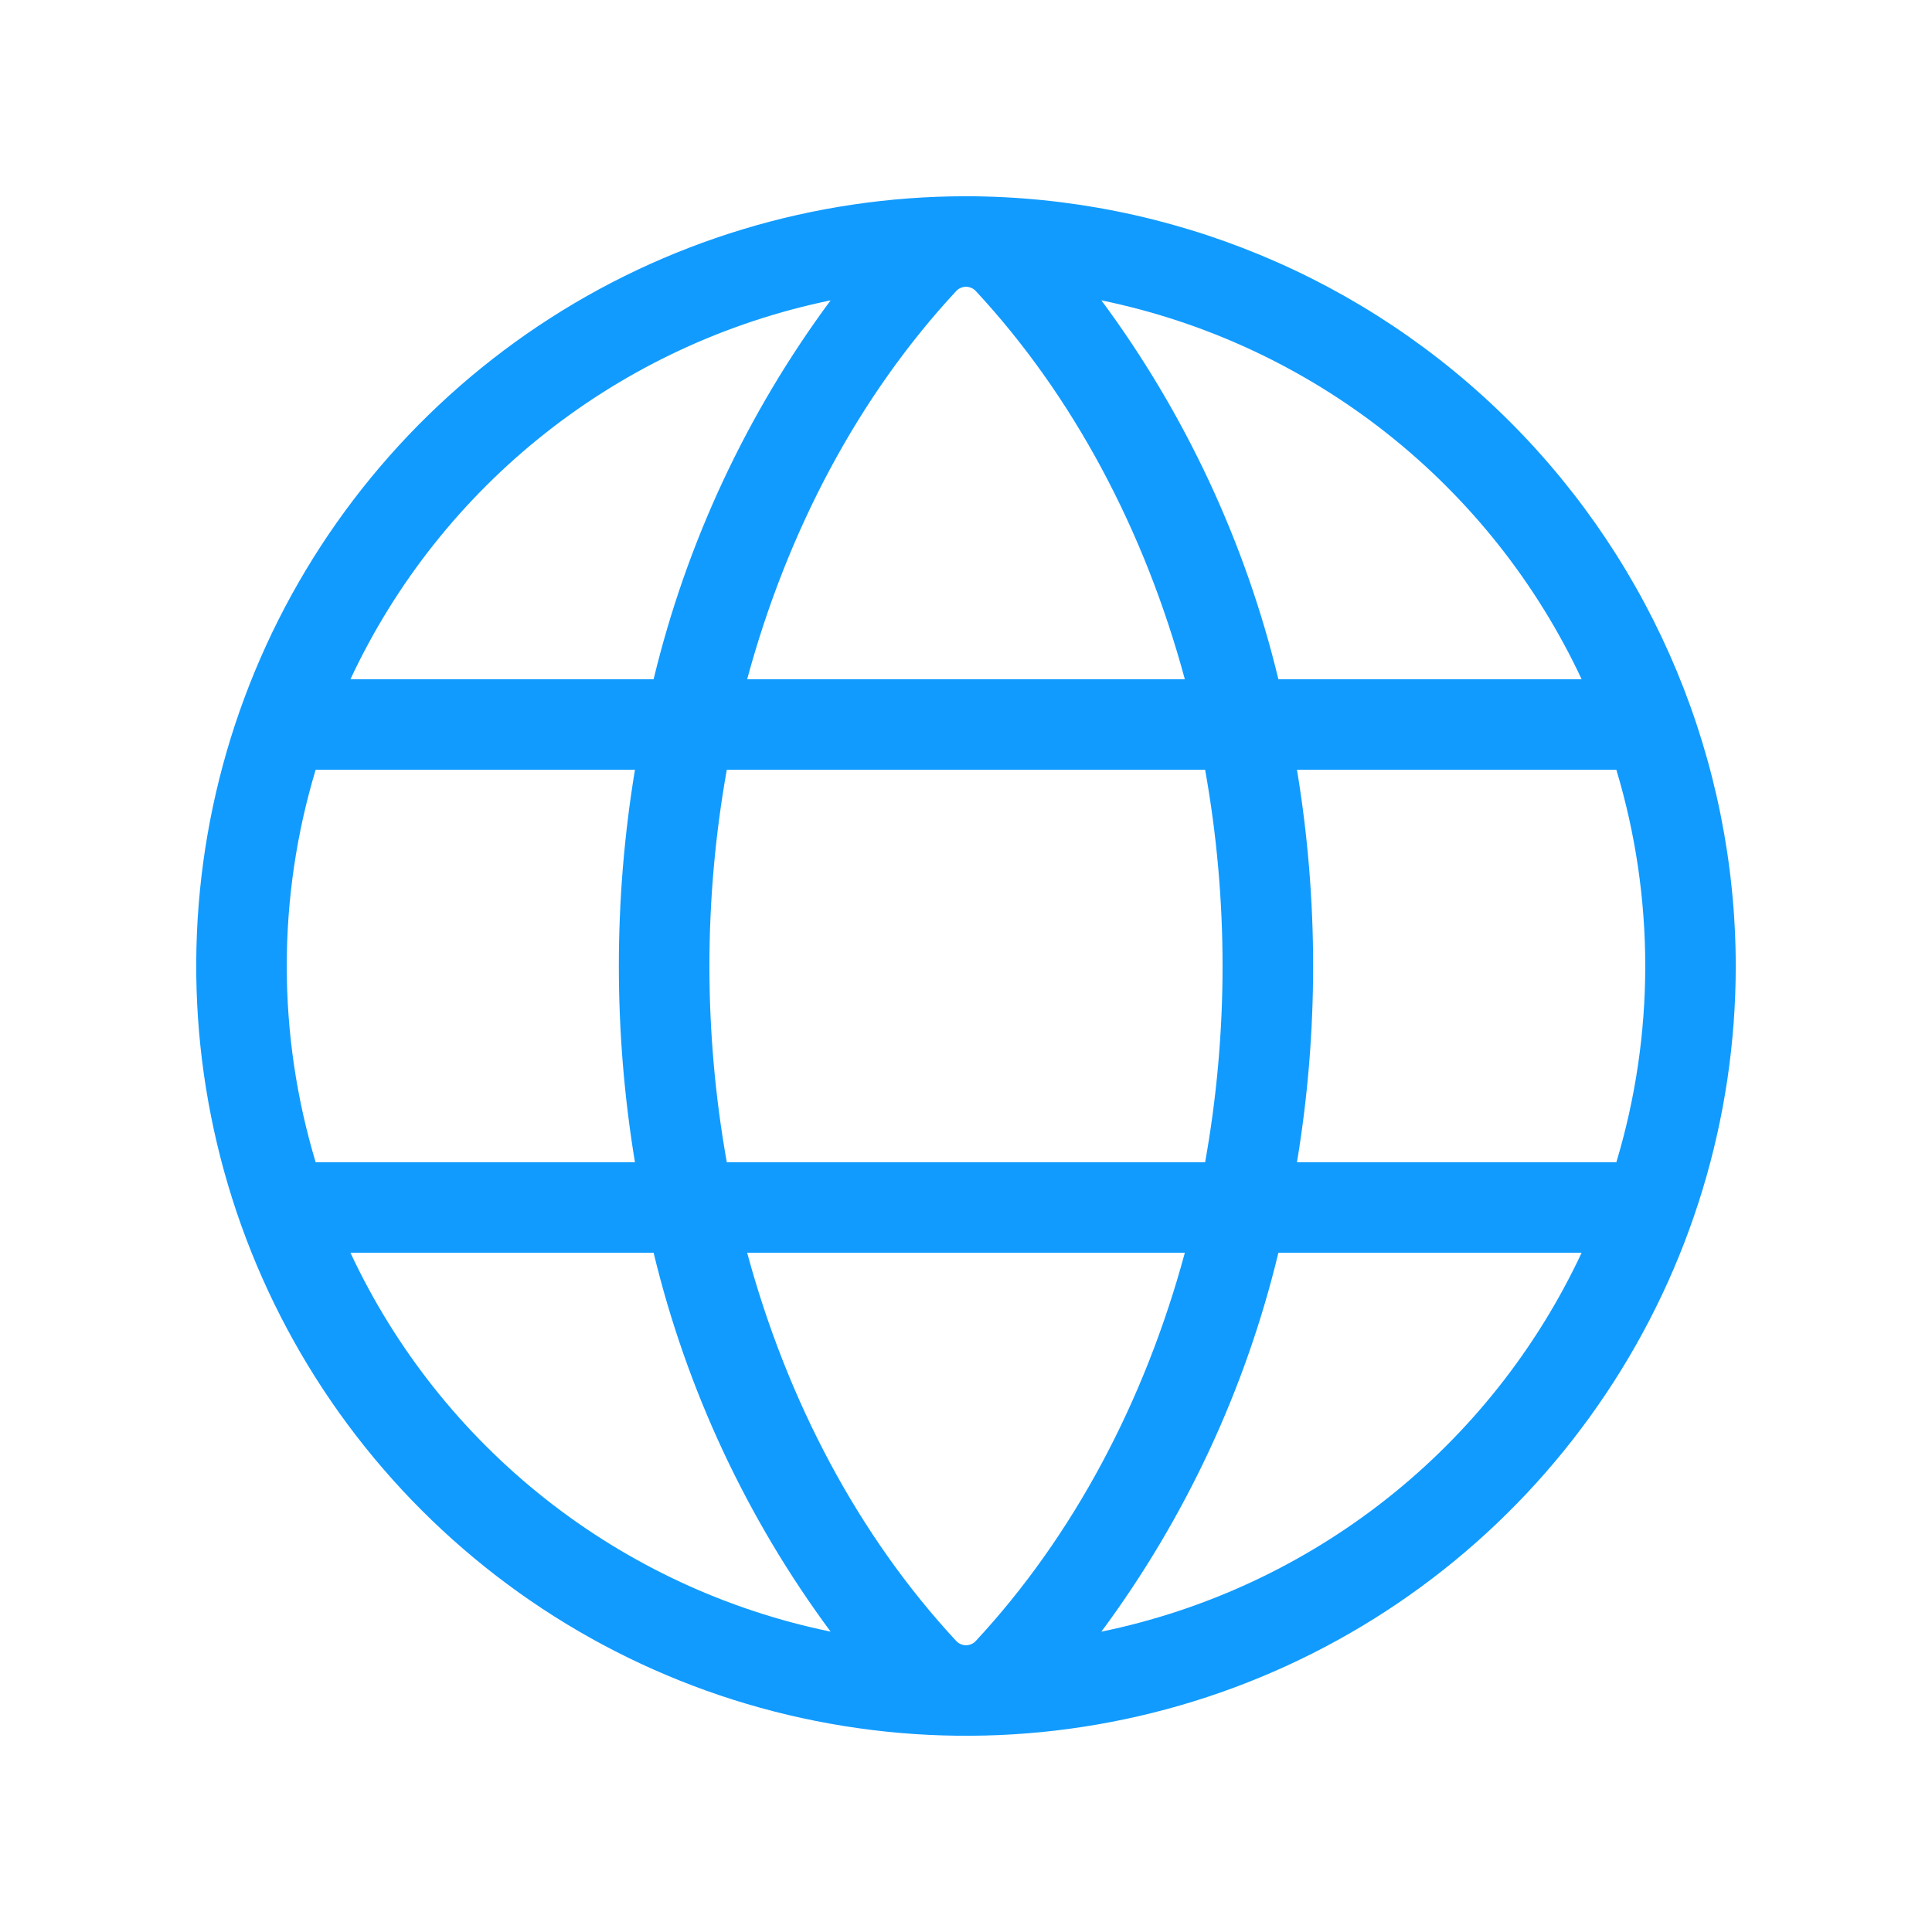 <svg width="26" height="26" viewBox="0 0 26 26" fill="none" xmlns="http://www.w3.org/2000/svg">
<path d="M13 2.641C10.951 2.641 8.948 3.248 7.245 4.386C5.541 5.525 4.213 7.143 3.429 9.036C2.645 10.929 2.44 13.011 2.84 15.021C3.239 17.03 4.226 18.876 5.675 20.325C7.124 21.774 8.969 22.761 10.979 23.16C12.989 23.56 15.071 23.355 16.964 22.571C18.857 21.787 20.475 20.459 21.613 18.755C22.752 17.052 23.359 15.049 23.359 13C23.356 10.254 22.264 7.62 20.322 5.678C18.38 3.736 15.746 2.644 13 2.641ZM21.285 9.141H17.204C16.76 7.299 15.95 5.565 14.822 4.042C16.222 4.33 17.535 4.941 18.657 5.826C19.779 6.711 20.679 7.846 21.285 9.141ZM22.141 13C22.141 13.895 22.01 14.784 21.752 15.641H17.454C17.744 13.892 17.744 12.108 17.454 10.359H21.752C22.01 11.216 22.141 12.105 22.141 13ZM13 22.141C12.975 22.141 12.95 22.136 12.927 22.125C12.903 22.115 12.883 22.1 12.866 22.081C11.558 20.672 10.597 18.863 10.055 16.859H15.945C15.403 18.863 14.442 20.672 13.134 22.081C13.117 22.1 13.097 22.115 13.073 22.125C13.05 22.136 13.025 22.141 13 22.141ZM9.781 15.641C9.469 13.894 9.469 12.106 9.781 10.359H16.218C16.531 12.106 16.531 13.894 16.218 15.641H9.781ZM3.859 13C3.859 12.105 3.99 11.216 4.248 10.359H8.545C8.256 12.108 8.256 13.892 8.545 15.641H4.248C3.99 14.784 3.859 13.895 3.859 13ZM13 3.859C13.025 3.859 13.05 3.865 13.073 3.875C13.097 3.885 13.117 3.9 13.134 3.919C14.442 5.328 15.403 7.137 15.945 9.141H10.055C10.597 7.137 11.558 5.328 12.866 3.919C12.883 3.9 12.903 3.885 12.927 3.875C12.95 3.865 12.975 3.859 13 3.859ZM11.178 4.042C10.05 5.565 9.24 7.299 8.796 9.141H4.716C5.321 7.846 6.221 6.711 7.343 5.826C8.465 4.941 9.778 4.33 11.178 4.042ZM4.716 16.859H8.796C9.24 18.701 10.05 20.435 11.178 21.958C9.778 21.67 8.465 21.059 7.343 20.174C6.221 19.289 5.321 18.154 4.716 16.859ZM14.822 21.958C15.95 20.435 16.76 18.701 17.204 16.859H21.285C20.679 18.154 19.779 19.289 18.657 20.174C17.535 21.059 16.222 21.67 14.822 21.958Z" fill="#119BFF"/>
</svg>
